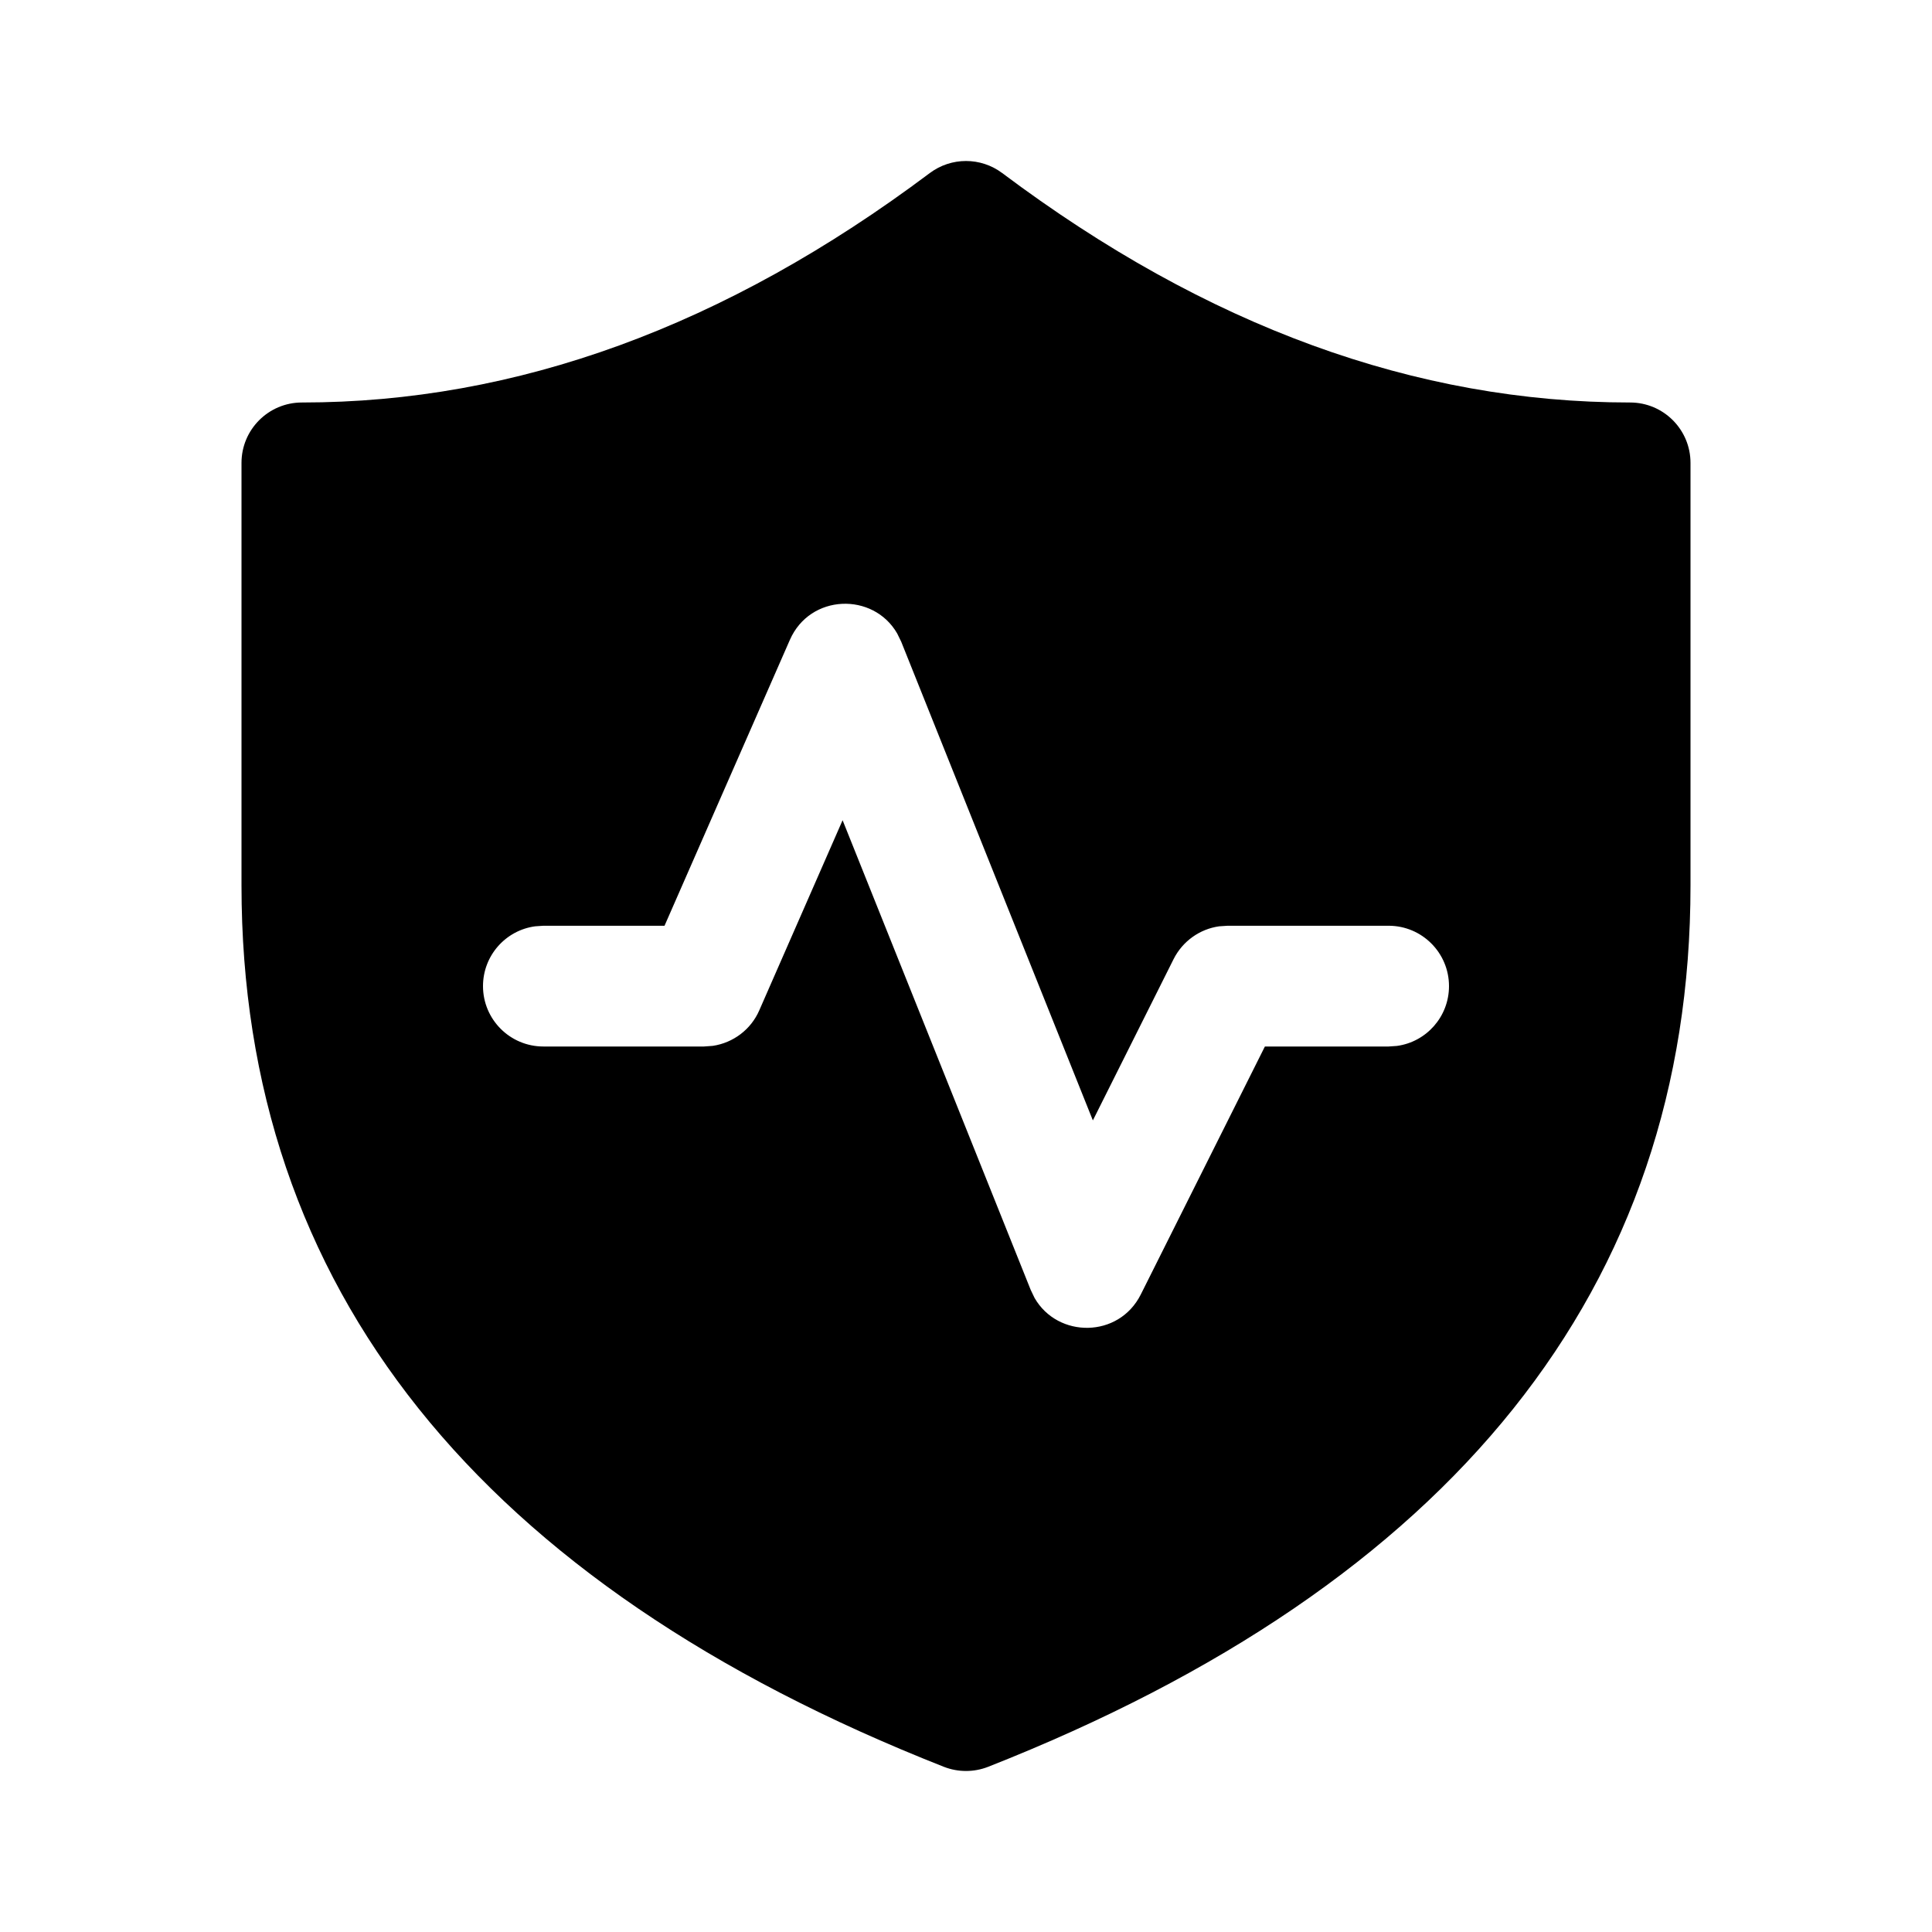 <svg width="24" height="24" viewBox="0 0 24 24" fill="none" xmlns="http://www.w3.org/2000/svg">
<g id="&#233;&#163;&#142;&#233;&#153;&#169;&#232;&#175;&#132;&#228;&#188;&#176;-24PX-&#233;&#157;&#162;&#230;&#128;&#167;">
<path id="Subtract" fill-rule="evenodd" clip-rule="evenodd" d="M3.75 5C3.336 5 3 5.336 3 5.75V11C3 16.001 5.958 19.676 11.725 21.948C11.902 22.017 12.098 22.017 12.275 21.948C18.042 19.676 21 16.001 21 11V5.75C21 5.336 20.664 5 20.25 5C17.587 5 14.992 4.057 12.45 2.15C12.183 1.95 11.817 1.95 11.55 2.15C9.008 4.057 6.413 5 3.75 5ZM9.812 7.949L8.255 11.5H6.75L6.648 11.507C6.282 11.556 6 11.87 6 12.25C6 12.664 6.336 13 6.75 13H8.745L8.855 12.992C9.108 12.954 9.328 12.79 9.432 12.551L10.467 10.189L12.804 16.024L12.852 16.124C13.141 16.626 13.898 16.625 14.171 16.081L15.713 13H17.25L17.352 12.993C17.718 12.944 18 12.63 18 12.25C18 11.836 17.664 11.5 17.25 11.5H15.25L15.145 11.507C14.903 11.541 14.691 11.692 14.579 11.914L13.576 13.918L11.195 7.971L11.145 7.869C10.848 7.354 10.063 7.376 9.812 7.949Z" fill="currentColor"/>
</g>
</svg>
